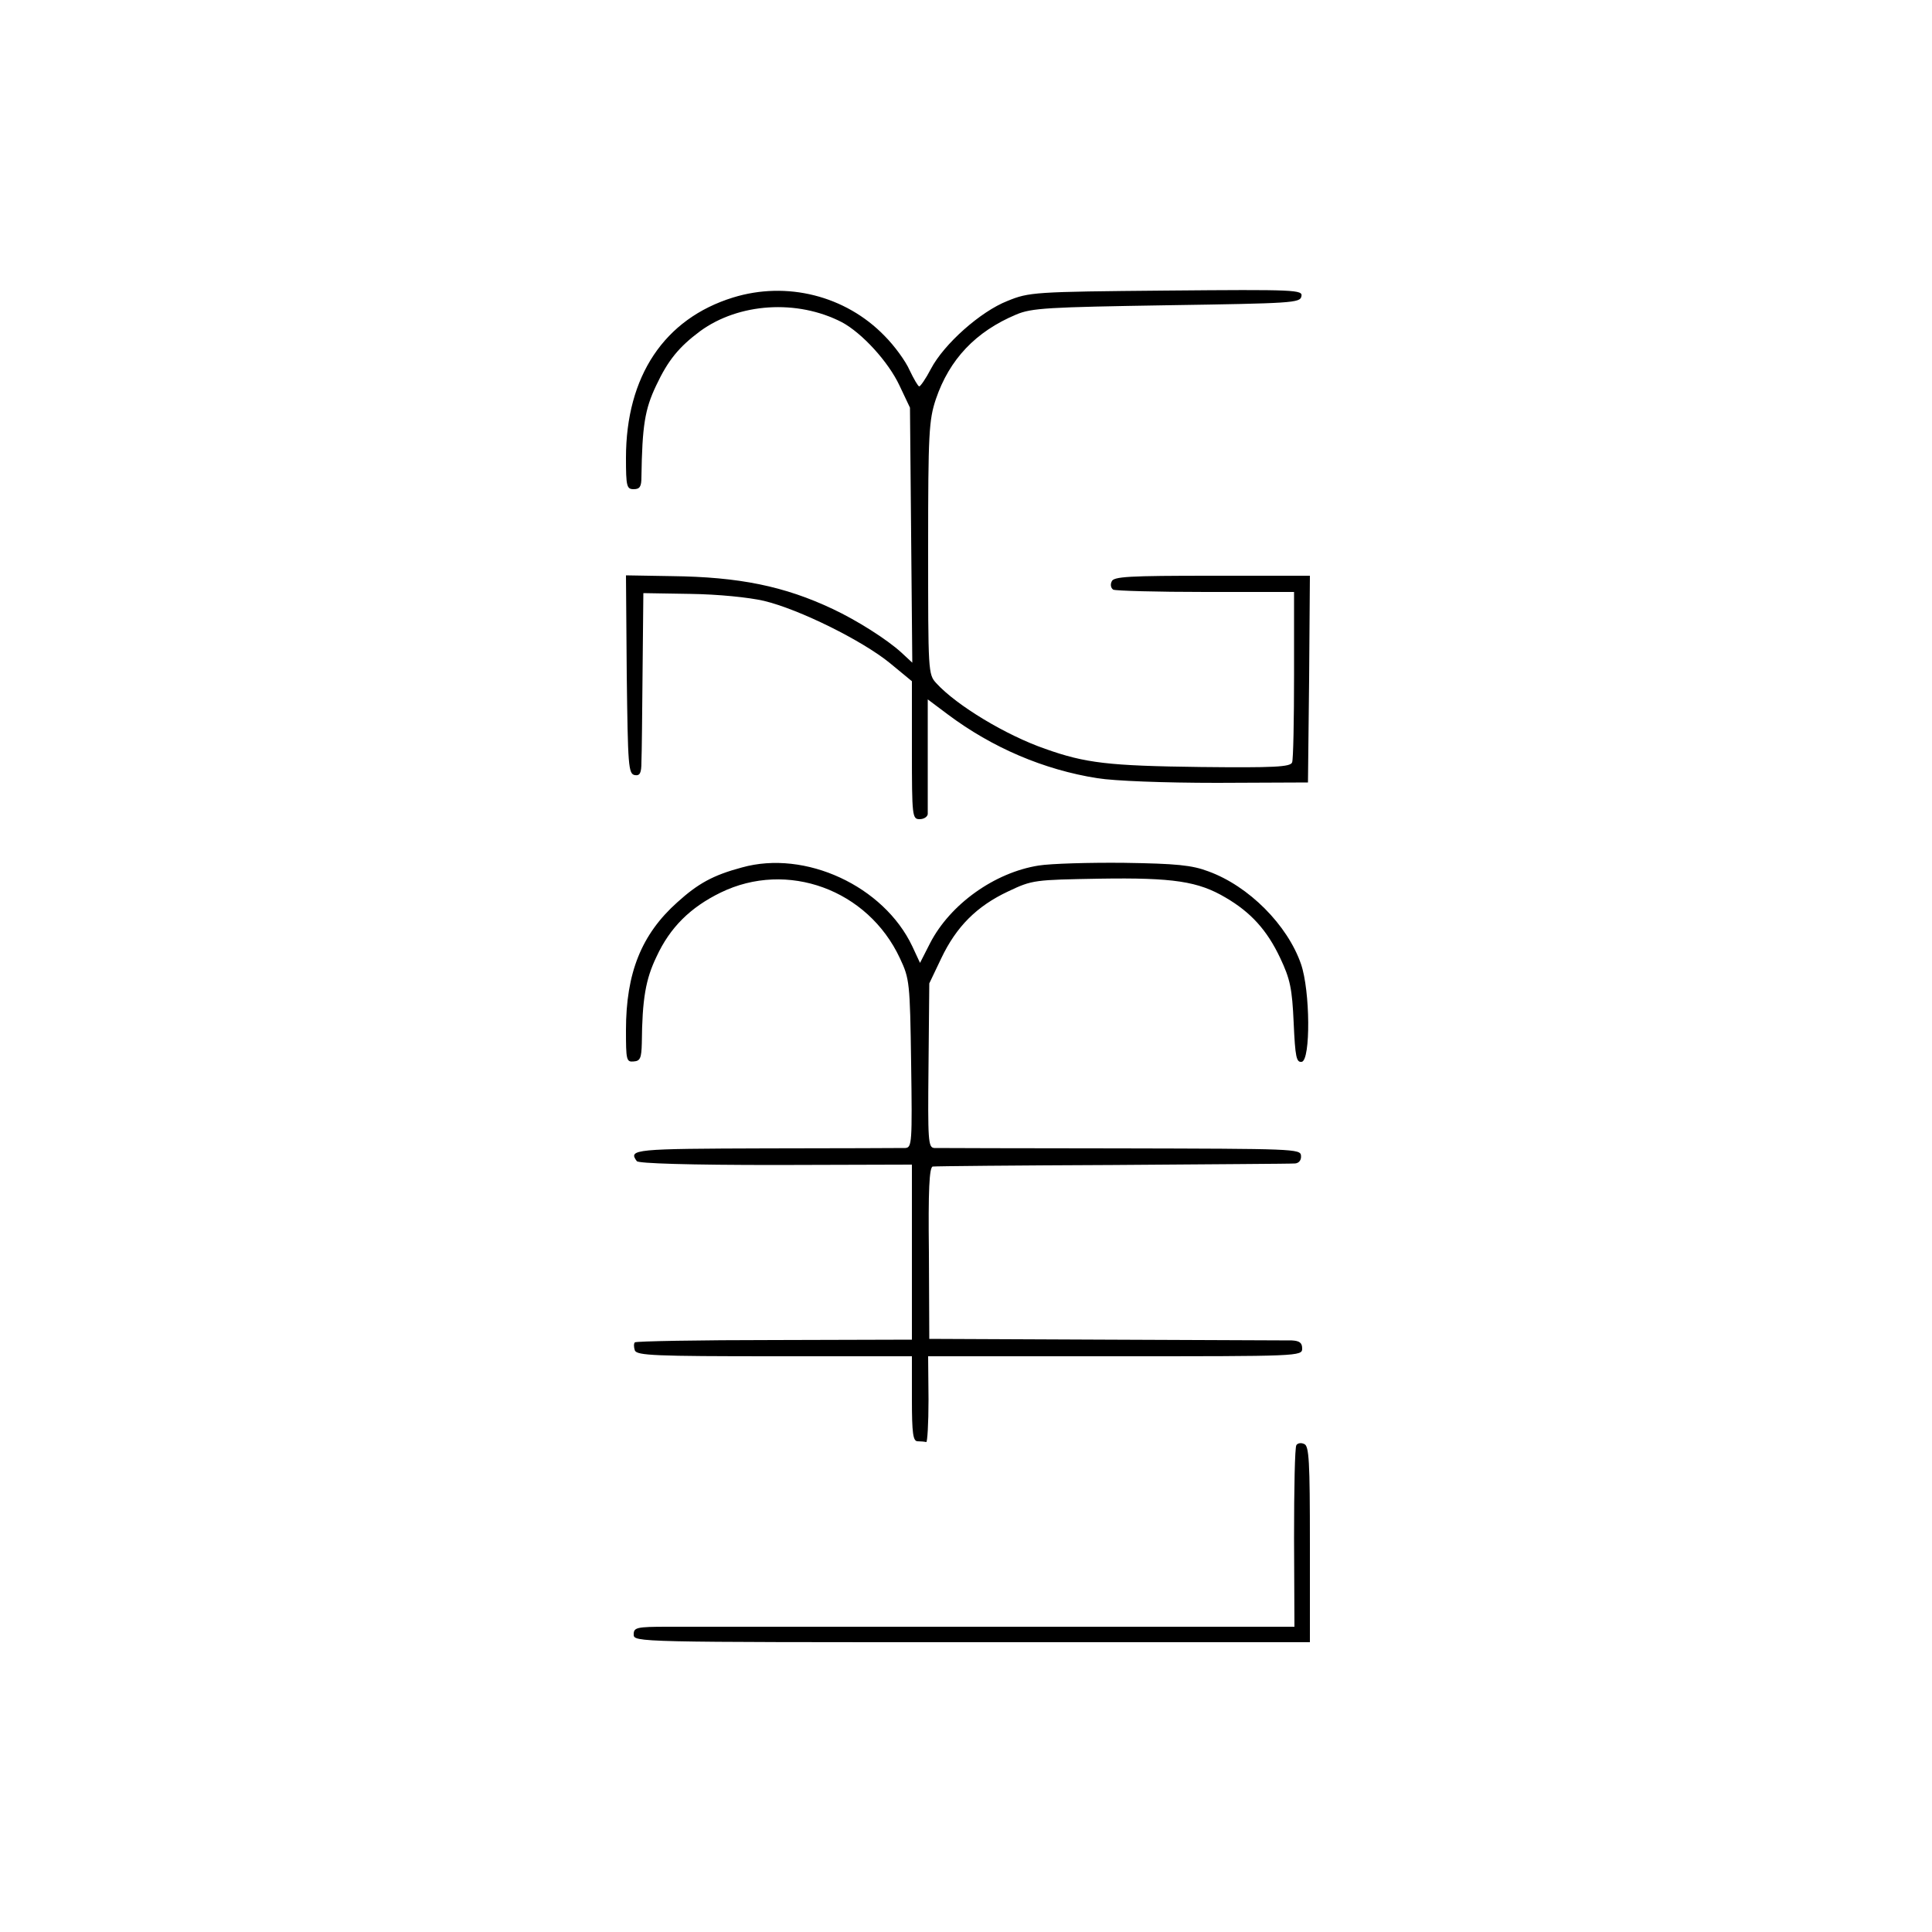<?xml version="1.0" standalone="no"?>
<!DOCTYPE svg PUBLIC "-//W3C//DTD SVG 20010904//EN"
 "http://www.w3.org/TR/2001/REC-SVG-20010904/DTD/svg10.dtd">
<svg version="1.0" xmlns="http://www.w3.org/2000/svg"
 width="500pt" height="500pt" viewBox="0 0 500 500"
 preserveAspectRatio="xMidYMid meet">
<g transform="translate(0,500) scale(0.1,-0.1)"
fill="#000000" stroke="none">
<path d="M1897 4230 c-178 -55 -277 -204 -277 -415 0 -74 2 -81 20 -81 16 0
20 7 20 31 2 134 9 176 38 237 31 66 59 100 114 141 100 73 251 83 367 23 52
-28 120 -102 149 -164 l27 -57 3 -330 3 -330 -28 26 c-37 34 -116 84 -178 113
-125 59 -242 83 -417 85 l-118 2 2 -257 c3 -236 4 -257 21 -260 13 -2 17 5 17
34 1 21 2 127 3 237 l2 200 122 -2 c72 -1 151 -9 190 -18 92 -22 255 -103 326
-161 l57 -47 0 -179 c0 -171 1 -178 20 -178 11 0 20 6 21 13 0 6 0 76 0 155
l0 142 52 -39 c115 -86 248 -143 387 -165 44 -7 171 -12 310 -12 l235 1 3 268
2 267 -254 0 c-214 0 -255 -2 -259 -15 -4 -8 -2 -17 4 -21 6 -3 113 -6 239 -6
l229 0 0 -214 c0 -117 -2 -220 -5 -227 -4 -12 -47 -14 -237 -12 -238 3 -298
10 -402 47 -101 35 -229 112 -282 170 -21 23 -21 29 -21 350 0 297 2 331 20
385 35 103 103 175 208 219 40 17 82 19 390 24 323 5 345 6 348 23 4 17 -13
18 -350 15 -342 -3 -355 -4 -411 -27 -69 -27 -164 -111 -198 -176 -13 -25 -27
-45 -30 -45 -3 0 -14 19 -25 42 -10 23 -39 63 -65 89 -101 104 -253 142 -392
99z"/>
<path d="M1920 2755 c-75 -20 -114 -42 -167 -90 -93 -83 -133 -183 -133 -331
0 -77 1 -83 20 -81 17 1 20 9 21 47 1 115 10 166 38 224 35 76 88 128 166 166
172 84 381 8 464 -170 25 -53 26 -63 29 -272 3 -205 2 -218 -15 -219 -10 0
-172 -1 -360 -1 -341 -1 -358 -2 -335 -33 4 -6 135 -10 360 -10 l352 1 0 -227
0 -226 -356 -1 c-195 0 -358 -3 -361 -6 -3 -3 -3 -12 0 -21 6 -13 51 -15 362
-15 l355 0 0 -110 c0 -91 3 -110 15 -110 8 0 18 -1 22 -2 3 -2 6 48 6 110 l-1
112 484 0 c477 0 484 0 484 20 0 15 -7 20 -27 21 -16 0 -233 1 -483 2 l-455 2
-1 223 c-2 161 1 222 10 223 6 1 216 3 466 4 250 2 463 3 472 4 10 1 16 9 15
20 -1 18 -19 18 -467 19 -256 0 -473 1 -482 1 -16 1 -17 18 -15 214 l2 212 31
65 c39 82 92 135 173 173 63 30 68 30 237 33 191 3 255 -7 326 -49 65 -38 107
-84 141 -156 26 -55 31 -79 35 -168 4 -89 7 -103 21 -101 23 5 22 183 -2 253
-35 101 -135 202 -240 240 -42 16 -83 20 -217 22 -91 1 -191 -2 -222 -7 -114
-18 -229 -100 -281 -201 l-26 -51 -20 43 c-74 156 -277 250 -441 204z"/>
<path d="M3355 1260 c-4 -6 -6 -113 -6 -240 l1 -230 -768 0 c-422 0 -806 0
-854 0 -81 0 -88 -2 -88 -20 0 -20 7 -20 875 -20 l875 0 0 254 c0 214 -2 255
-15 259 -8 4 -17 2 -20 -3z"/>
</g>
</svg>
